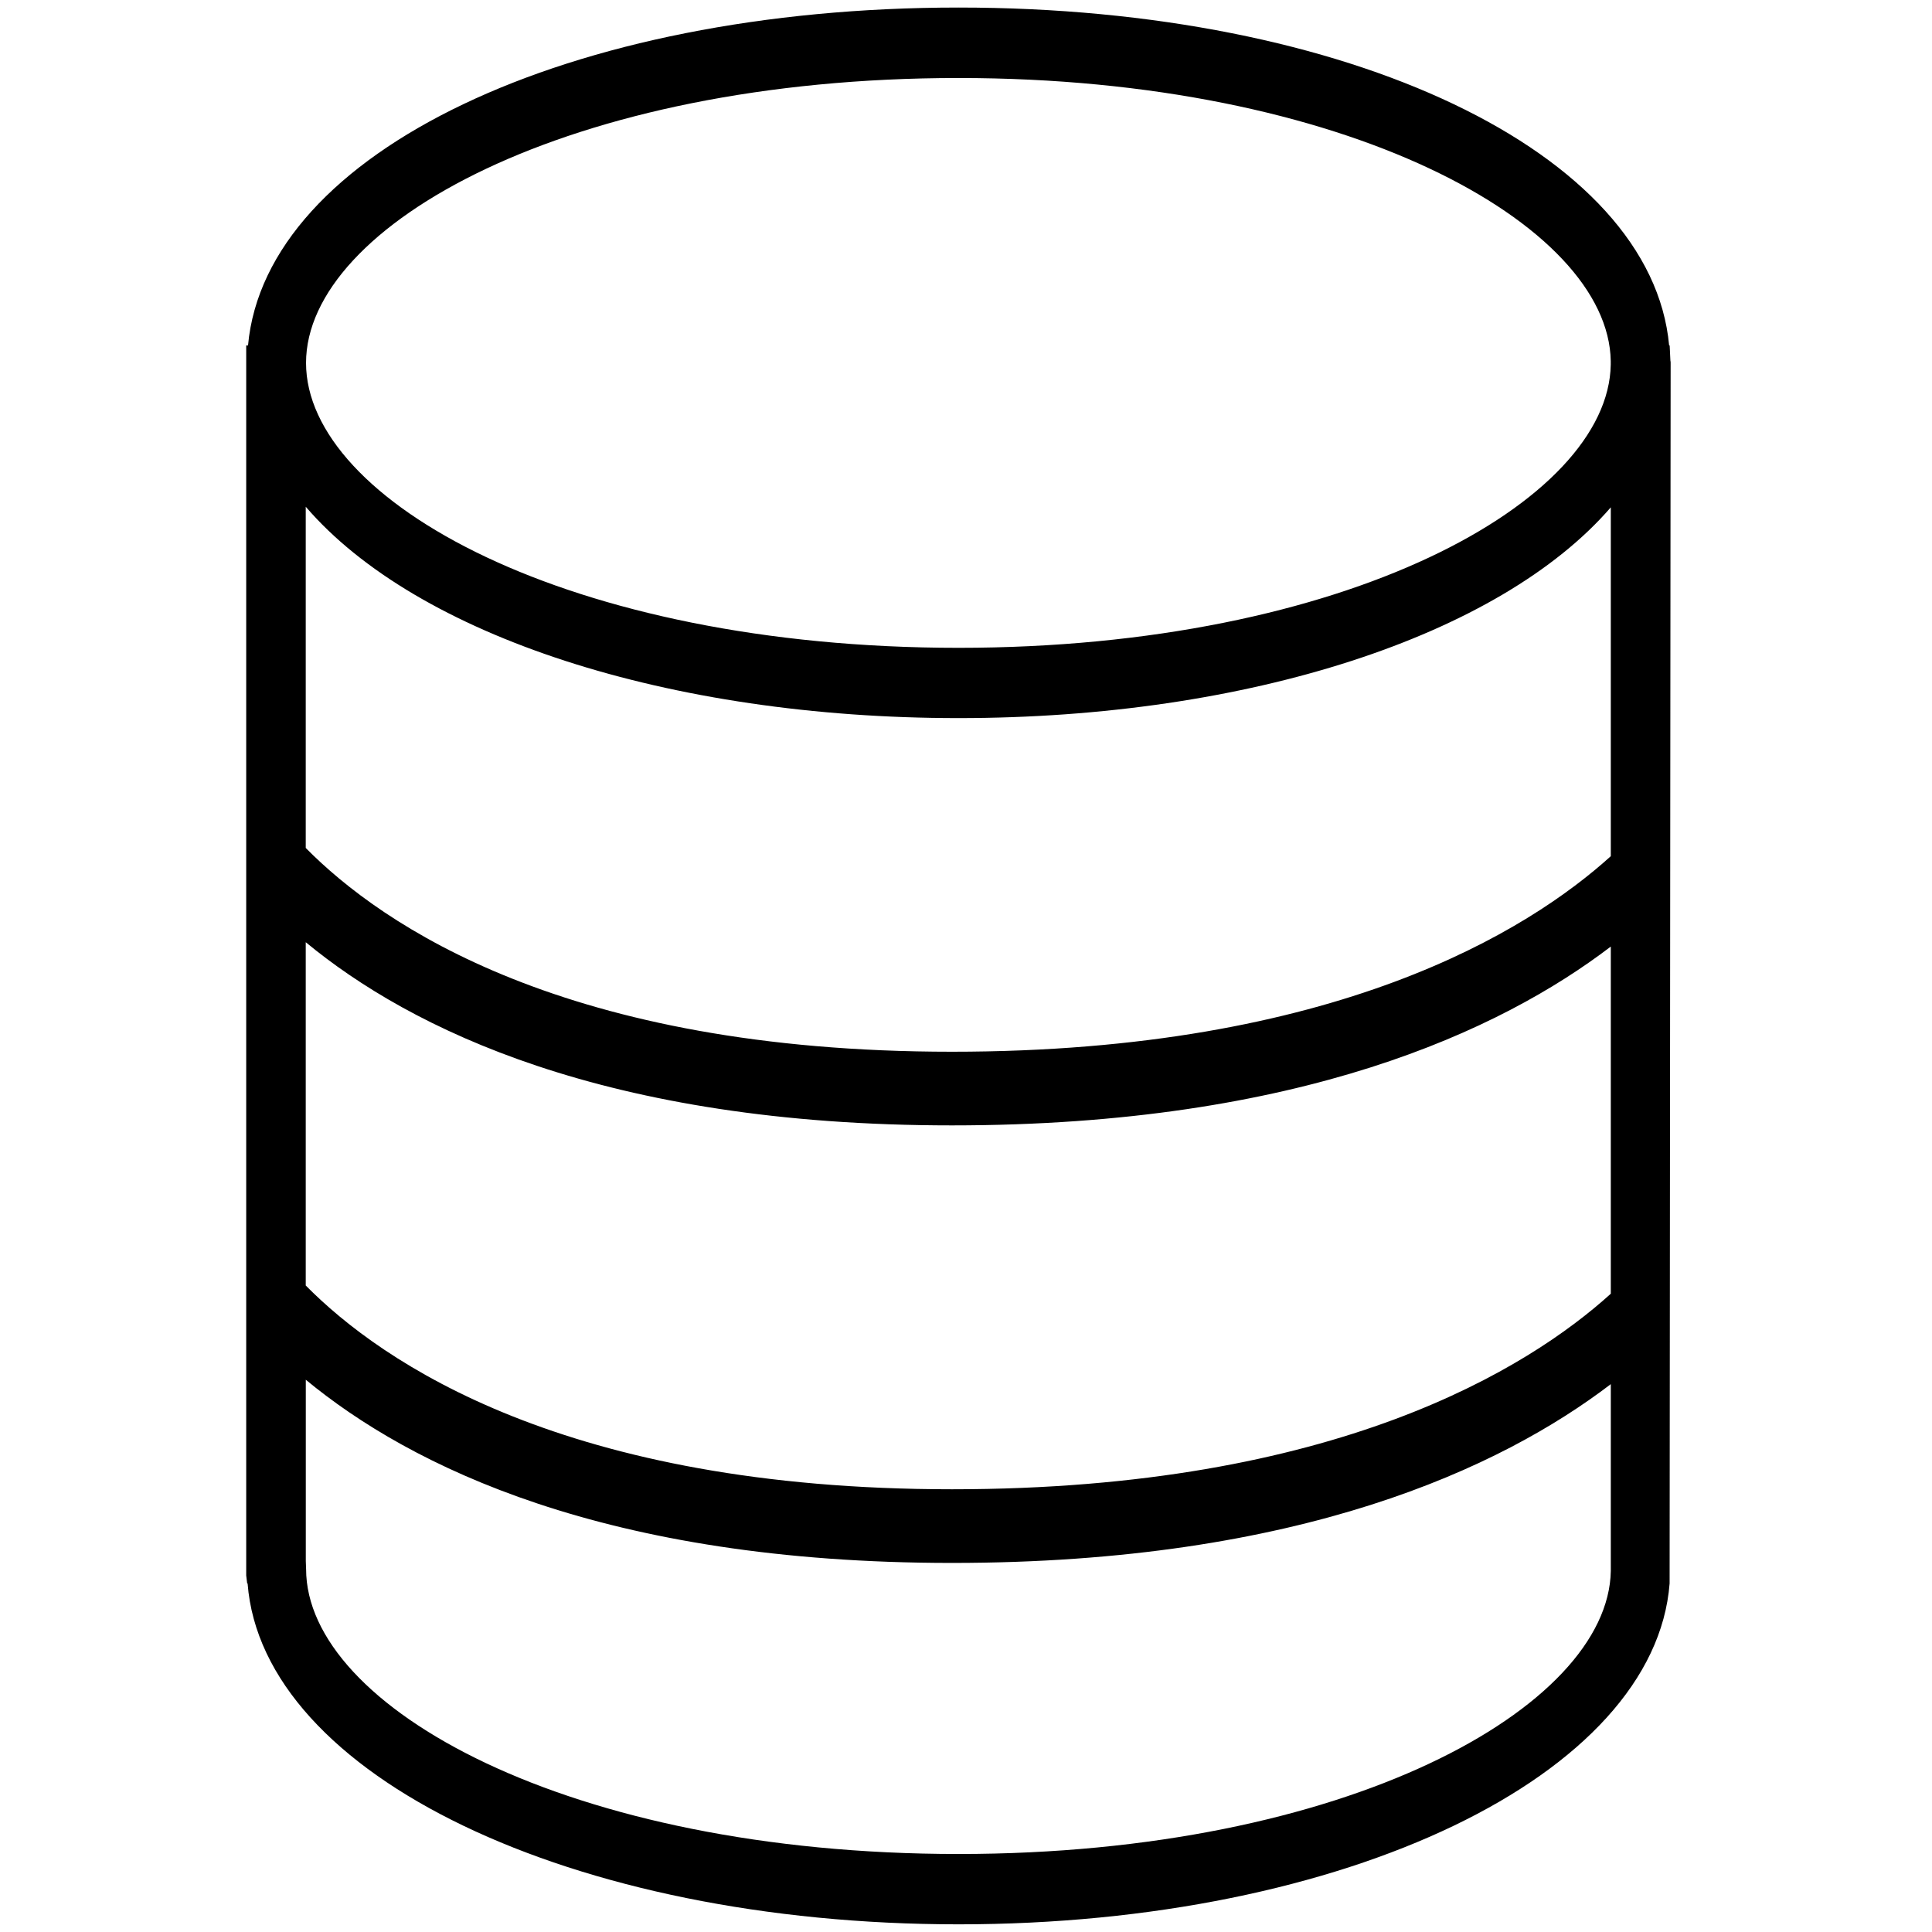<!-- Generated by IcoMoon.io -->
<svg version="1.1" xmlns="http://www.w3.org/2000/svg" width="32" height="32" viewBox="0 0 32 32">
<title>database</title>
<path d="M27.667 5.973l-0.012-0.251h-0.009c-0.291-3.2-5.308-5.597-11.769-5.597s-11.478 2.397-11.769 5.597h-0.030v20.373l0.016 0.132h0.007c0.244 3.176 5.369 5.646 11.776 5.646s11.532-2.47 11.777-5.646l0.017-20.218c-0-0.013-0.001-0.025-0.004-0.037zM26.68 21.428c-1.357 1.228-4.552 3.239-10.913 3.239-6.395 0-9.44-2.096-10.703-3.375v-5.686c1.728 1.427 4.953 3.034 10.703 3.034 5.758 0 9.091-1.572 10.913-2.962v5.75zM26.68 8.404v5.777c-1.357 1.228-4.552 3.239-10.913 3.239-6.395 0-9.44-2.096-10.703-3.375v-5.652c1.838 2.138 6.013 3.501 10.812 3.501 4.789 0 8.961-1.36 10.804-3.491zM5.069 6.011c0-2.279 4.343-4.719 10.807-4.719 6.415 0 10.765 2.425 10.803 4.687v0.061c-0.038 2.265-4.389 4.69-10.803 4.69-6.465 0-10.807-2.44-10.807-4.719zM26.68 22.925v3.095c-0.040 2.264-4.39 4.688-10.803 4.688-6.465 0-10.807-2.44-10.807-4.719l-0.005-0.132v-3.004c1.728 1.427 4.953 3.034 10.703 3.034 5.757 0 9.091-1.572 10.913-2.962z"></path>
</svg>
